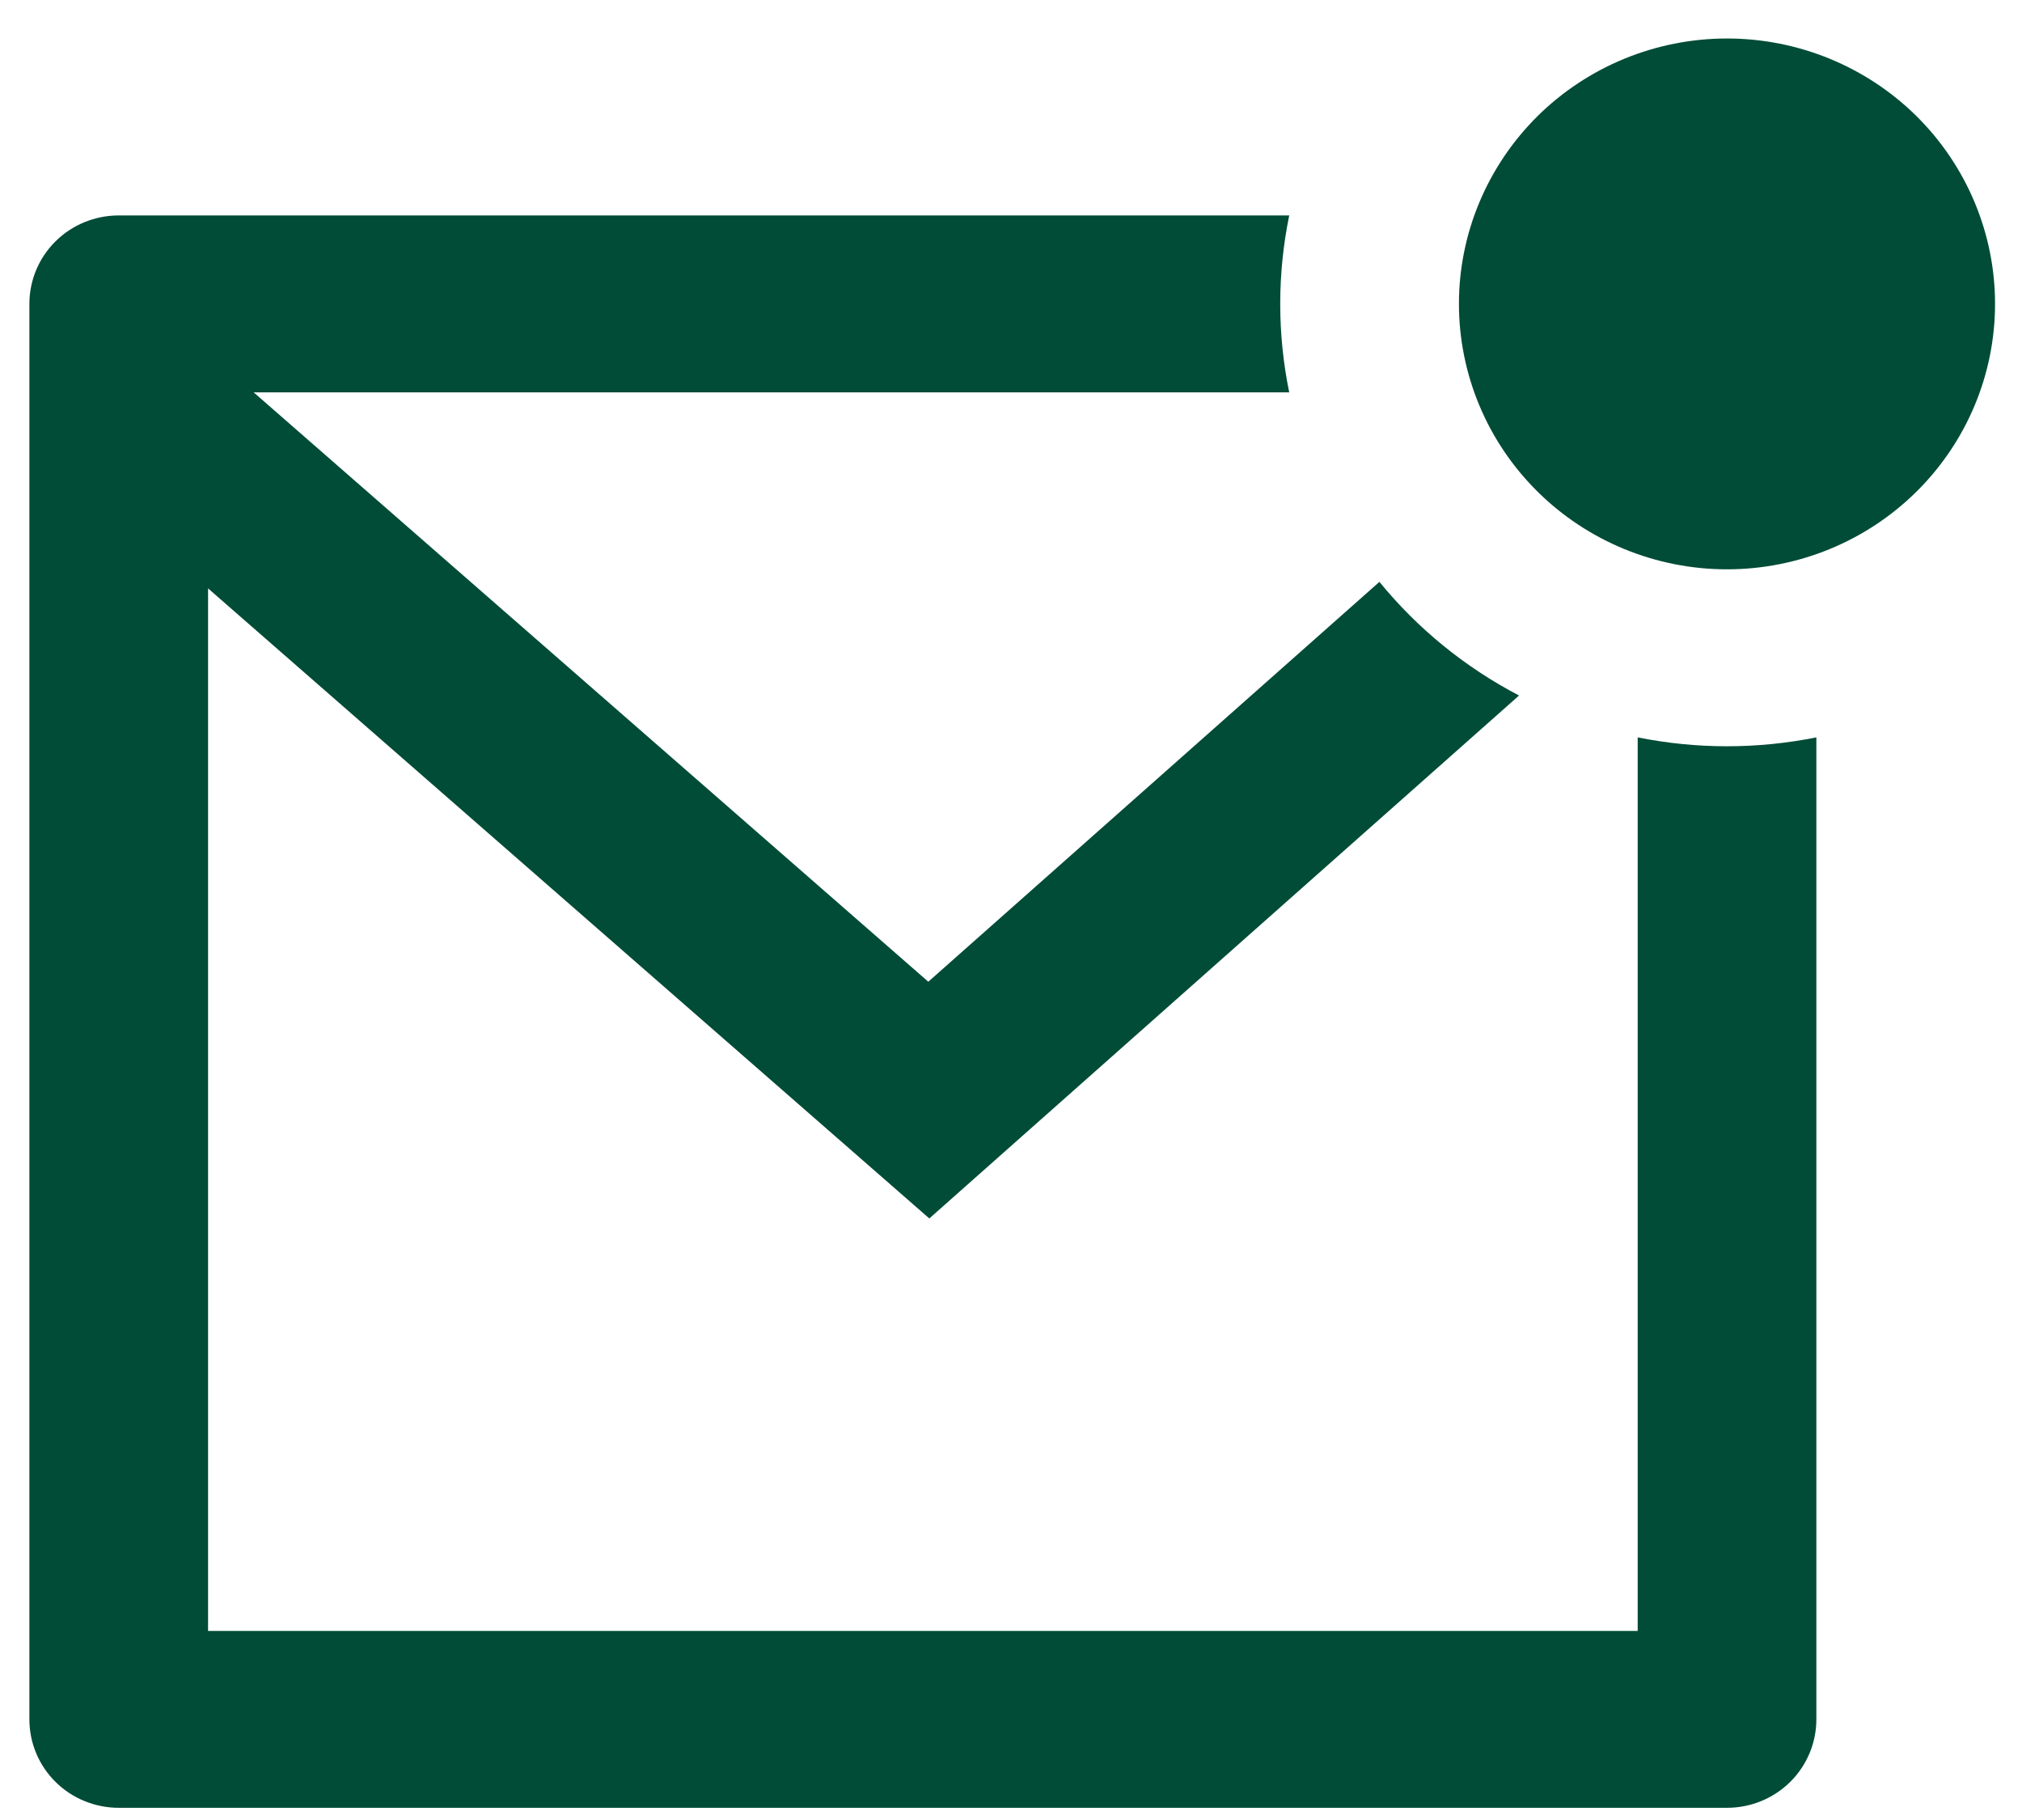 <svg width="30" height="27" viewBox="0 0 30 27" fill="none" xmlns="http://www.w3.org/2000/svg">
<path d="M19.128 3.196C18.95 4.062 18.95 4.955 19.128 5.821H3.764L13.773 14.564L20.466 8.632C21.031 9.324 21.736 9.9 22.538 10.318L13.788 18.076L3.087 8.729V24.195H24.298V10.939C25.172 11.115 26.074 11.115 26.949 10.939V25.507C26.949 25.855 26.809 26.189 26.561 26.435C26.312 26.681 25.975 26.819 25.623 26.819H1.761C1.41 26.819 1.072 26.681 0.824 26.435C0.575 26.189 0.436 25.855 0.436 25.507V4.508C0.436 4.16 0.575 3.826 0.824 3.58C1.072 3.334 1.41 3.196 1.761 3.196H19.128ZM25.623 8.446C25.101 8.446 24.584 8.344 24.101 8.146C23.619 7.948 23.18 7.658 22.811 7.292C22.442 6.927 22.149 6.493 21.949 6.015C21.749 5.537 21.646 5.025 21.646 4.508C21.646 3.991 21.749 3.479 21.949 3.002C22.149 2.524 22.442 2.09 22.811 1.724C23.18 1.359 23.619 1.069 24.101 0.871C24.584 0.673 25.101 0.571 25.623 0.571C26.678 0.571 27.69 0.986 28.436 1.724C29.181 2.463 29.6 3.464 29.6 4.508C29.6 5.553 29.181 6.554 28.436 7.292C27.69 8.031 26.678 8.446 25.623 8.446Z" fill="#014C37"/>
</svg>
